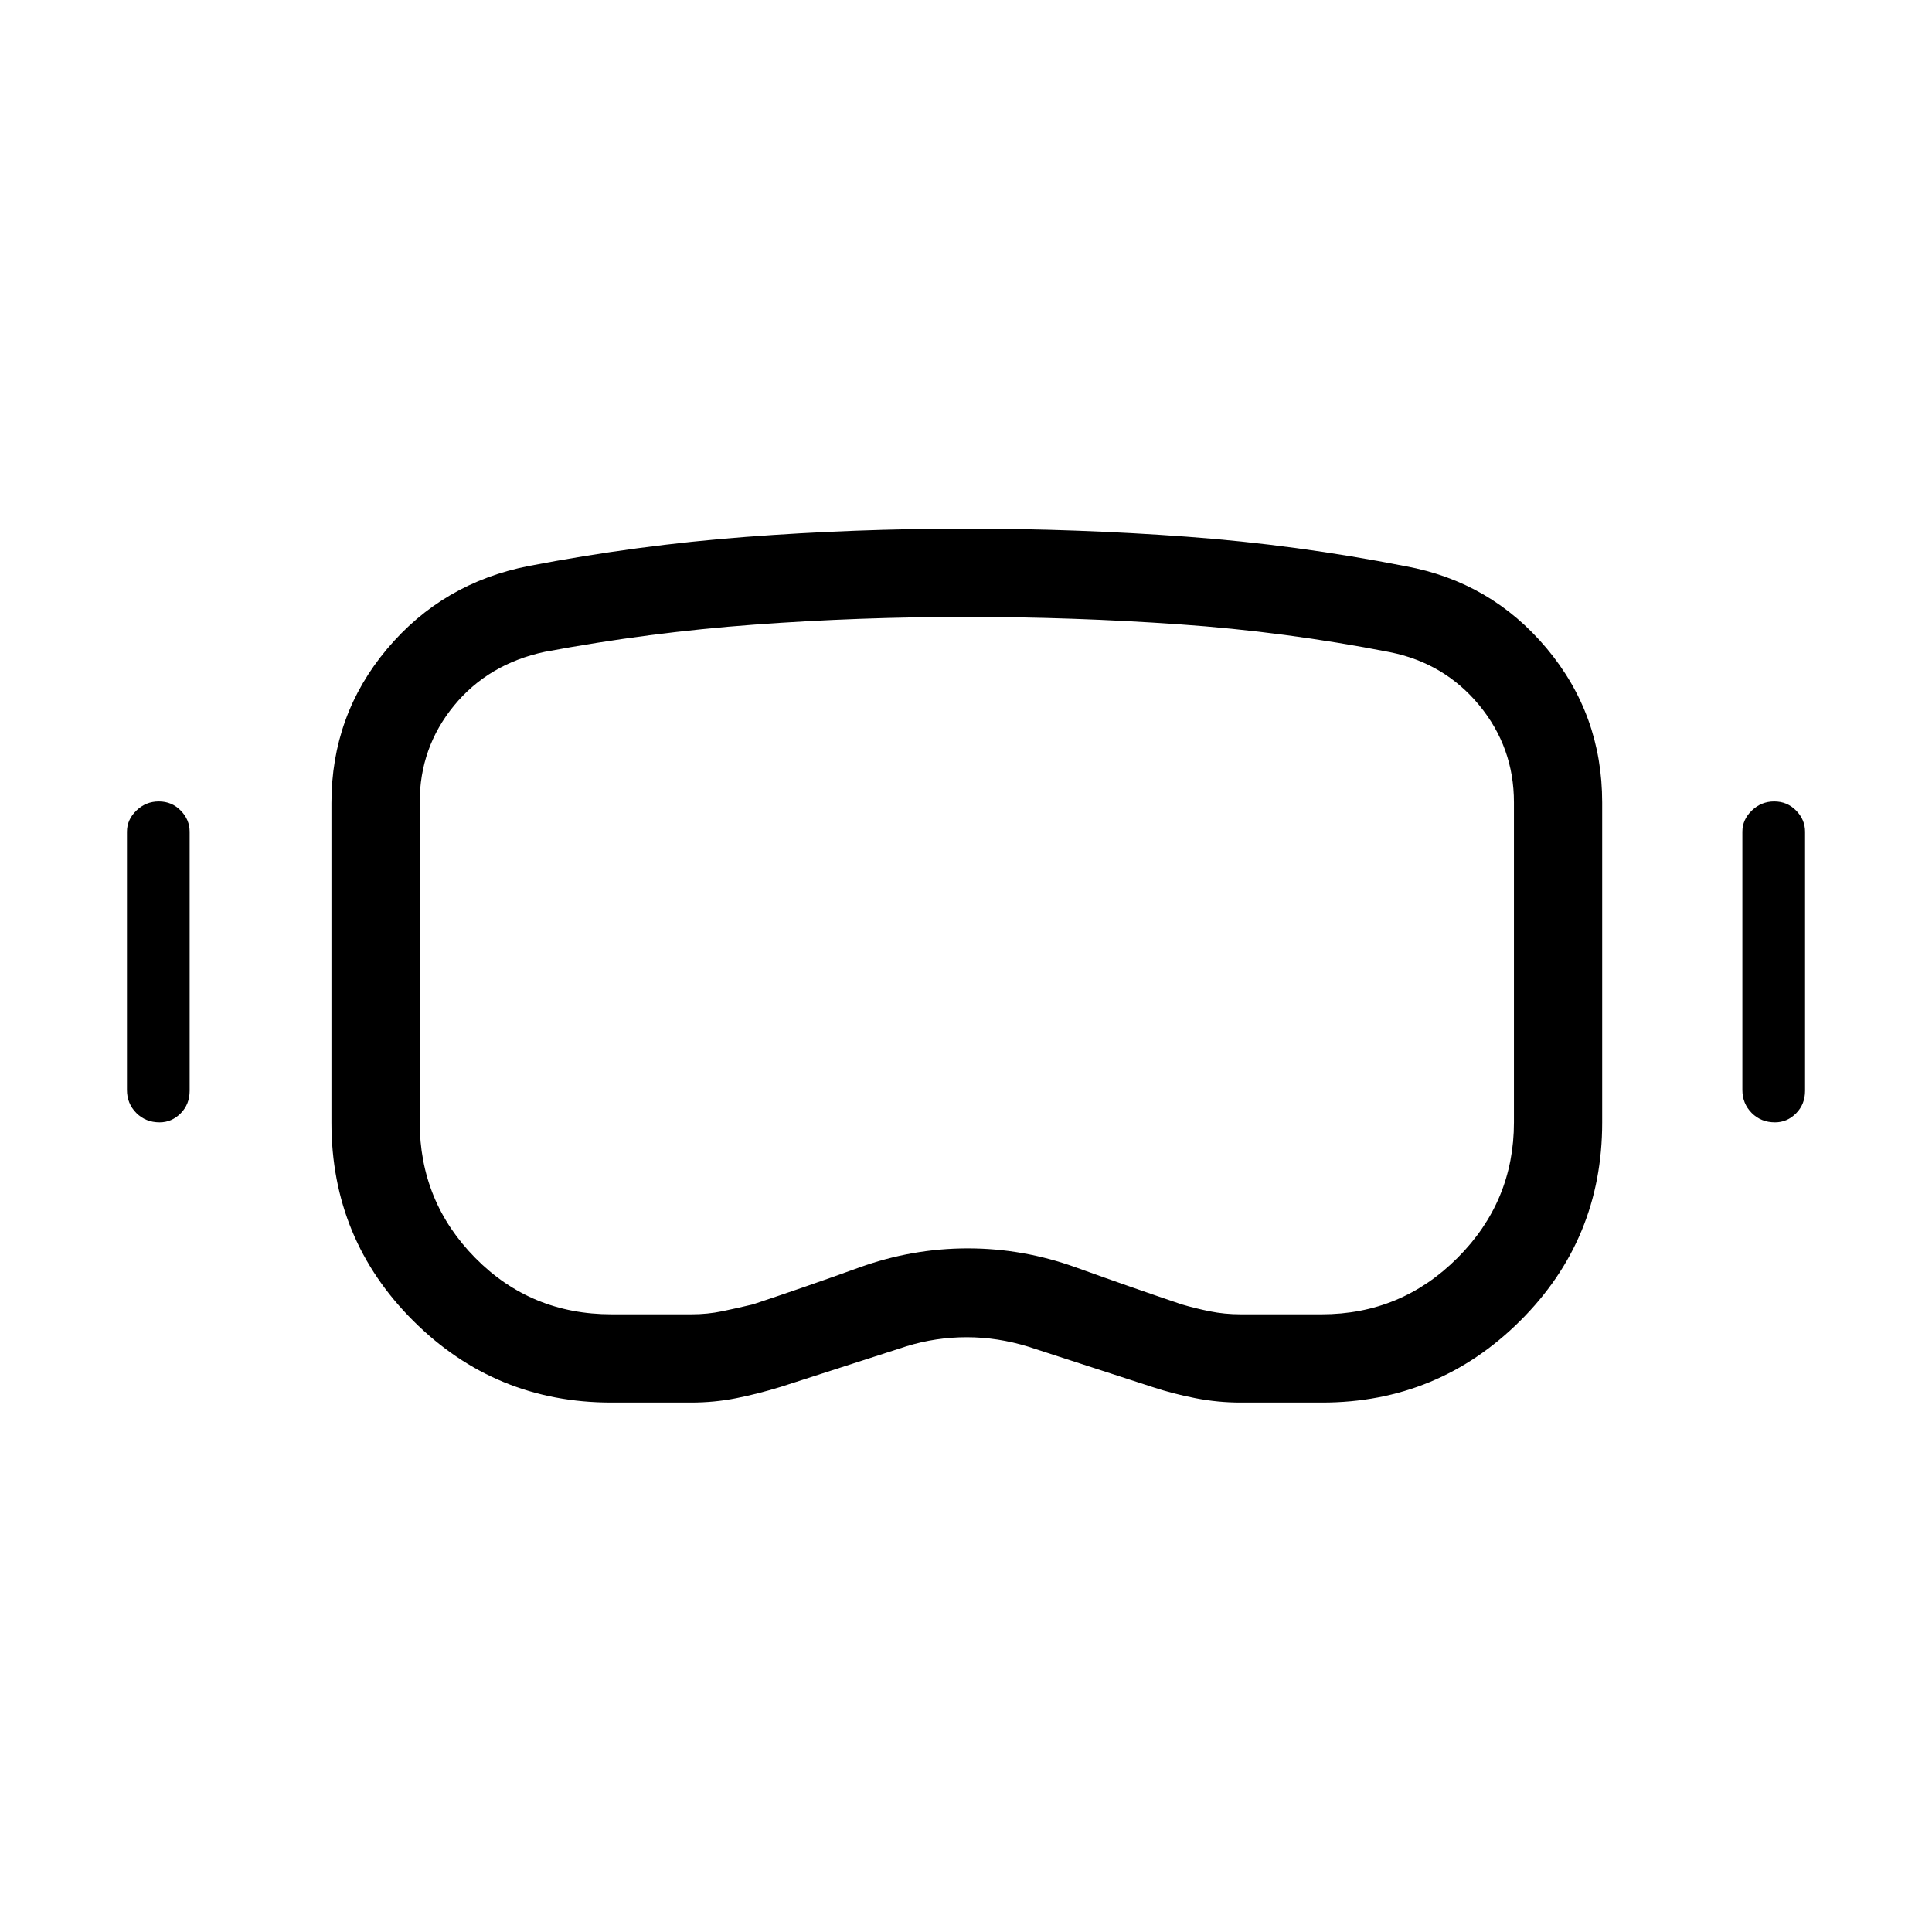 <svg xmlns="http://www.w3.org/2000/svg" height="48" viewBox="0 -960 960 960" width="48"><path d="M303.76-263.08q-57.68 0-98.37-40.56-40.7-40.55-40.7-98.58v-158.76q0-43.67 27.6-76.52 27.6-32.86 70.44-41.27 53.87-10.36 107.9-14.45 54.02-4.09 109.39-4.09 55.36 0 109.69 3.99t108.65 14.65q42.44 7.77 70.09 40.74 27.66 32.97 27.66 76.66v159.06q0 58.02-40.79 98.57-40.8 40.56-98.39 40.56h-40.55q-11.18 0-22.28-2.15-11.1-2.16-21.14-5.46l-62.03-20.16q-15.24-4.69-30.58-4.69-15.35 0-29.93 4.5L388-270.88q-11.38 3.49-22.23 5.65-10.84 2.15-22.3 2.15h-39.71Zm.13-43.84h39.75q7.86 0 15.17-1.51t15.32-3.43q26.37-8.75 52.72-18.29 26.35-9.54 54.08-9.54 27.41 0 53.6 9.43 26.19 9.44 52.63 18.4 6.57 1.94 13.94 3.44 7.37 1.5 15.38 1.5h40.2q39.55 0 67.57-28.06 28.02-28.05 28.02-67.33v-158.96q0-27.38-17.27-48.33-17.27-20.94-44.42-26.36-52.09-10.19-104.85-13.84-52.77-3.66-105.73-3.66-53.12 0-105.28 3.83-52.16 3.83-103.99 13.51-28.06 5.97-45.13 26.74-17.06 20.77-17.06 48.11v158.72q0 39.64 27.64 67.63 27.63 28 67.71 28ZM79.31-402.31q-6.96 0-11.6-4.67-4.63-4.68-4.63-11.44v-128.31q0-5.98 4.69-10.51 4.69-4.53 11.14-4.53 6.44 0 10.88 4.53t4.44 10.51v128.69q0 6.76-4.46 11.25-4.46 4.48-10.46 4.48Zm802.69 0q-6.96 0-11.6-4.67-4.63-4.68-4.63-11.44v-128.31q0-5.98 4.69-10.51 4.69-4.53 11.14-4.53 6.44 0 10.88 4.53t4.44 10.51v128.69q0 6.76-4.46 11.25-4.46 4.48-10.46 4.48Zm-401.38-78.07Z"/></svg>